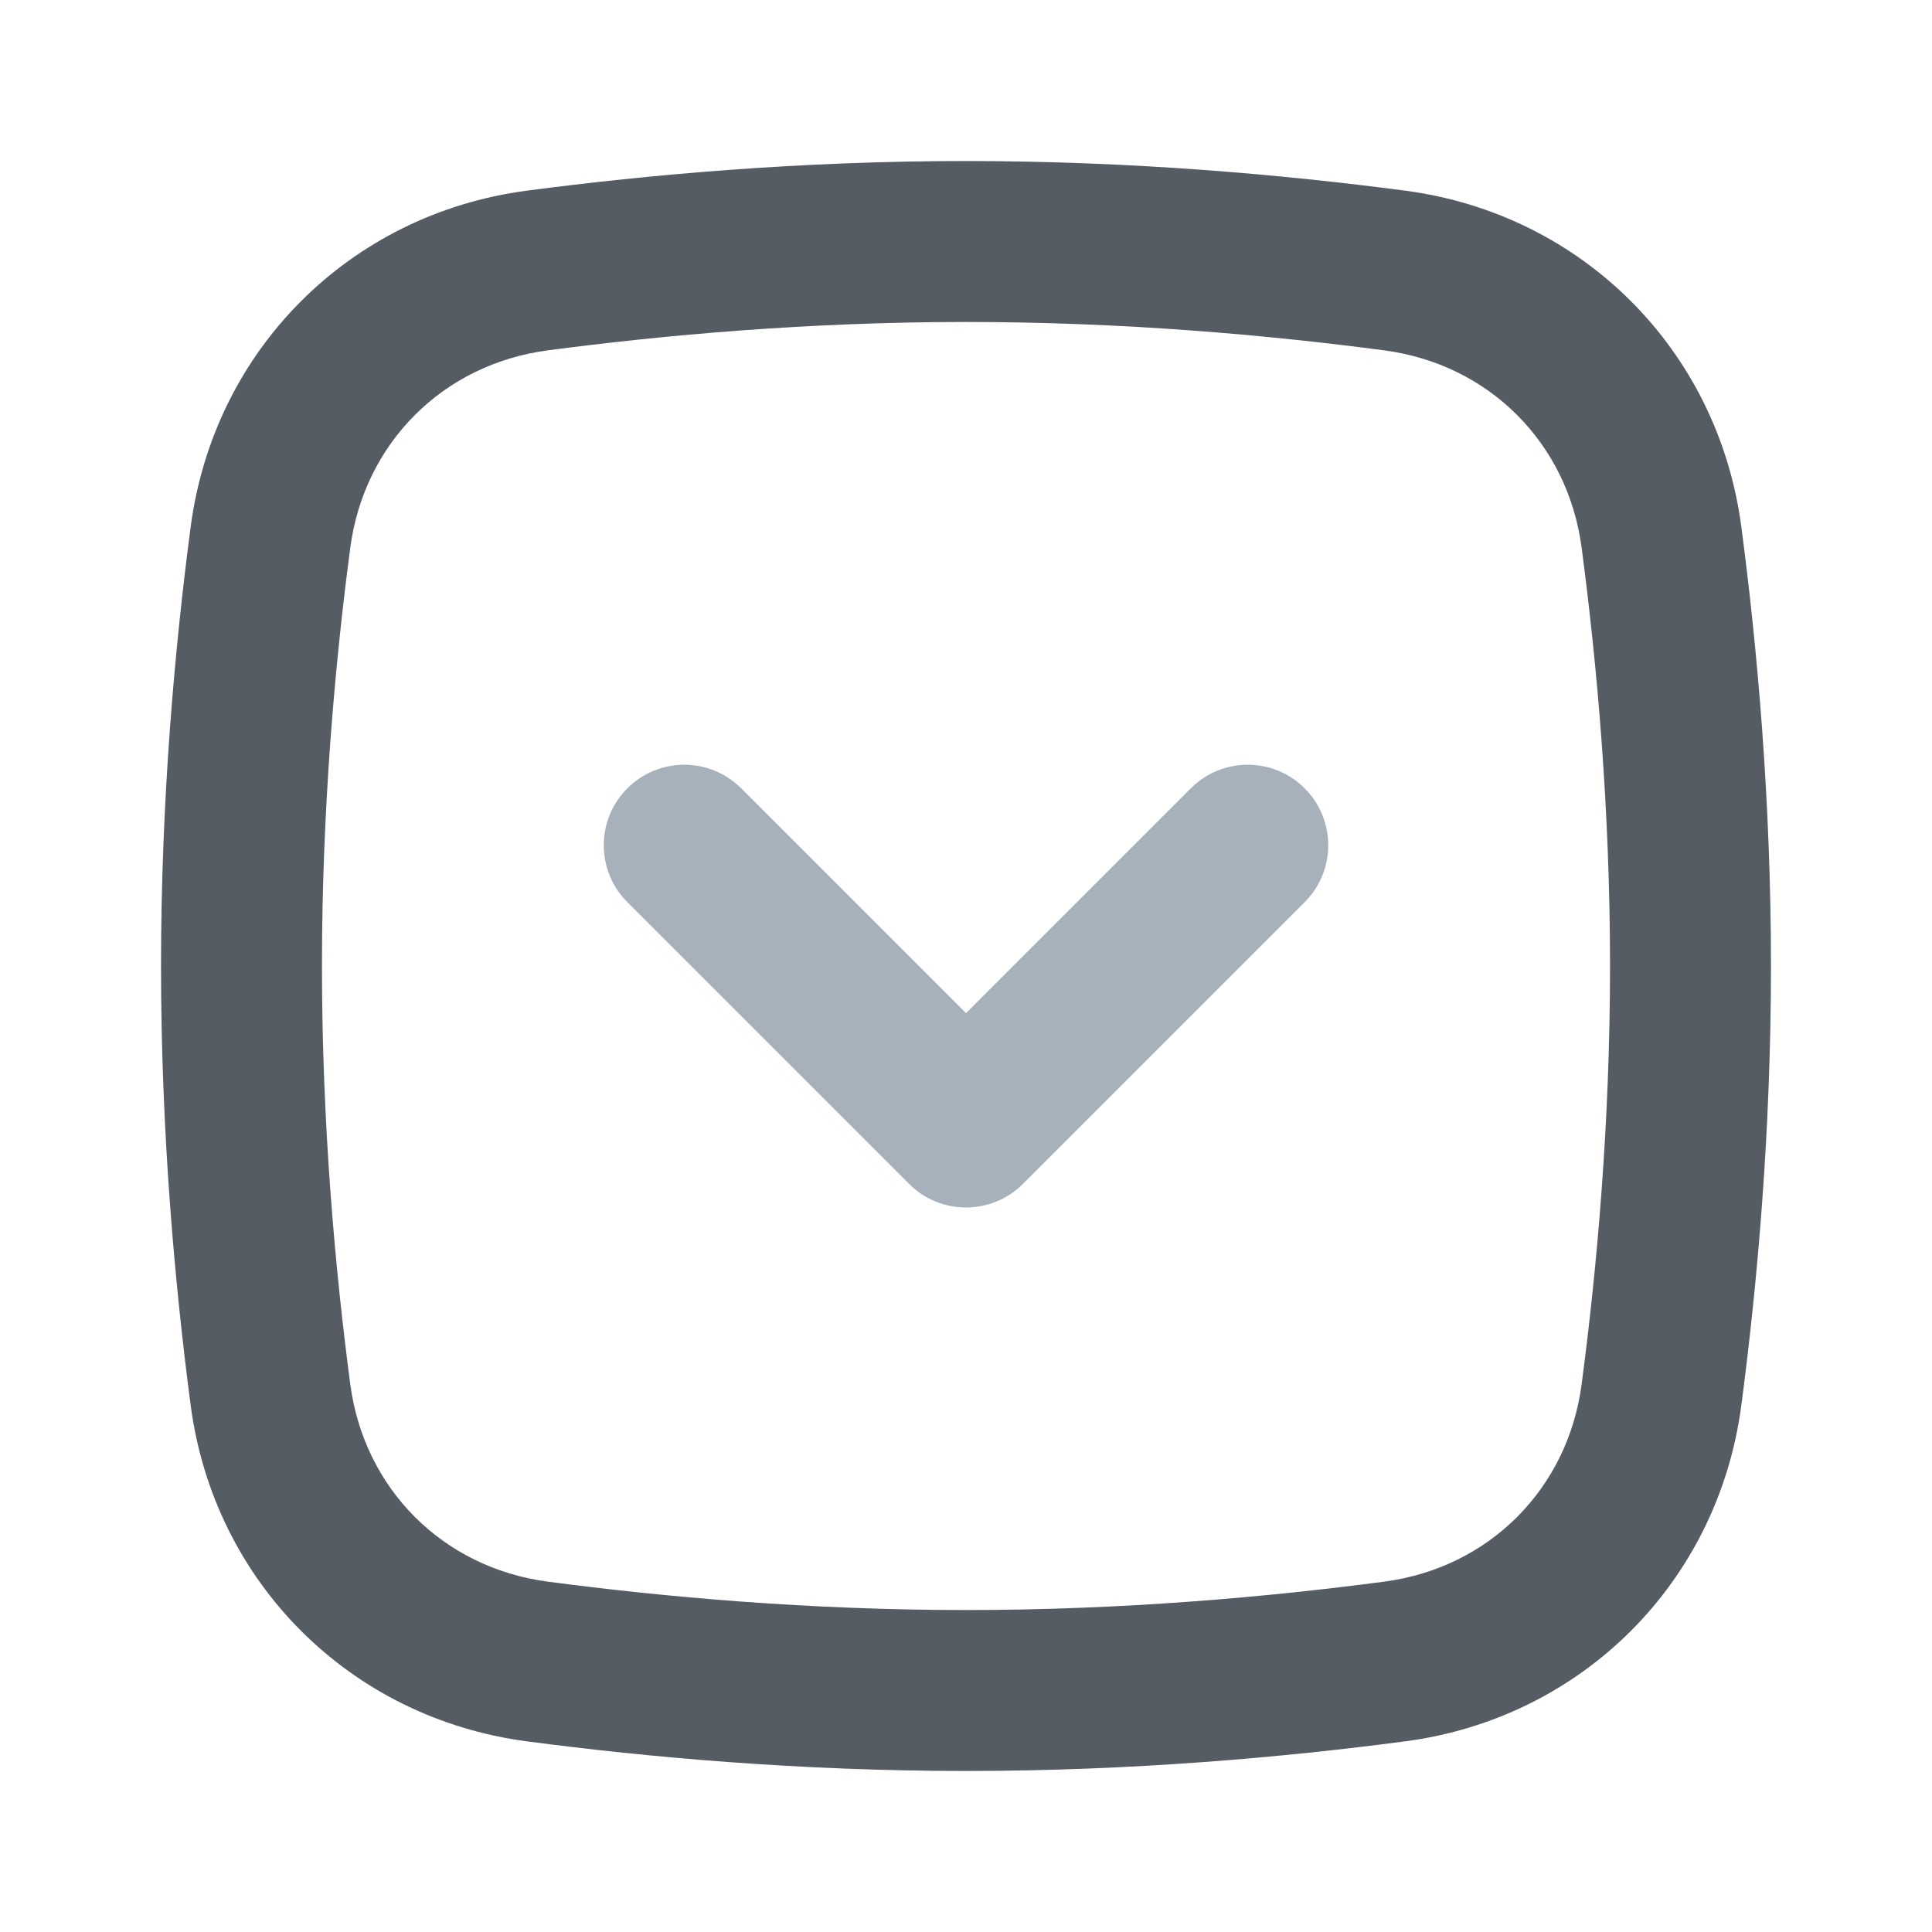 <svg width="20" height="20" viewBox="0 0 20 20" fill="none" xmlns="http://www.w3.org/2000/svg">
<path fill-rule="evenodd" clip-rule="evenodd" d="M16.667 10C16.667 8.373 16.532 6.873 16.373 5.67C16.23 4.586 15.414 3.77 14.33 3.627C13.127 3.468 11.627 3.333 10 3.333C8.373 3.333 6.873 3.468 5.67 3.627C4.586 3.77 3.77 4.586 3.626 5.67C3.467 6.873 3.333 8.373 3.333 10C3.333 11.627 3.467 13.127 3.626 14.33C3.77 15.414 4.586 16.23 5.67 16.373C6.873 16.532 8.373 16.667 10 16.667C11.627 16.667 13.127 16.532 14.33 16.373C15.414 16.23 16.23 15.414 16.373 14.33C16.532 13.127 16.667 11.627 16.667 10ZM18.026 5.452C17.784 3.621 16.379 2.216 14.548 1.974C13.29 1.808 11.716 1.667 10 1.667C8.284 1.667 6.71 1.808 5.452 1.974C3.621 2.216 2.216 3.621 1.974 5.452C1.808 6.71 1.667 8.284 1.667 10C1.667 11.716 1.808 13.29 1.974 14.549C2.216 16.379 3.621 17.784 5.452 18.026C6.71 18.192 8.284 18.333 10 18.333C11.716 18.333 13.29 18.192 14.548 18.026C16.379 17.784 17.784 16.379 18.026 14.549C18.192 13.29 18.333 11.716 18.333 10C18.333 8.284 18.192 6.71 18.026 5.452Z" fill="#555C63"/>
<path fill-rule="evenodd" clip-rule="evenodd" d="M13.506 8.161C13.181 7.835 12.653 7.835 12.327 8.161L10 10.488L7.673 8.161C7.347 7.835 6.82 7.835 6.494 8.161C6.169 8.486 6.169 9.014 6.494 9.339L9.411 12.256C9.736 12.581 10.264 12.581 10.589 12.256L13.506 9.339C13.831 9.014 13.831 8.486 13.506 8.161Z" fill="#A7B1BC"/>
</svg>
